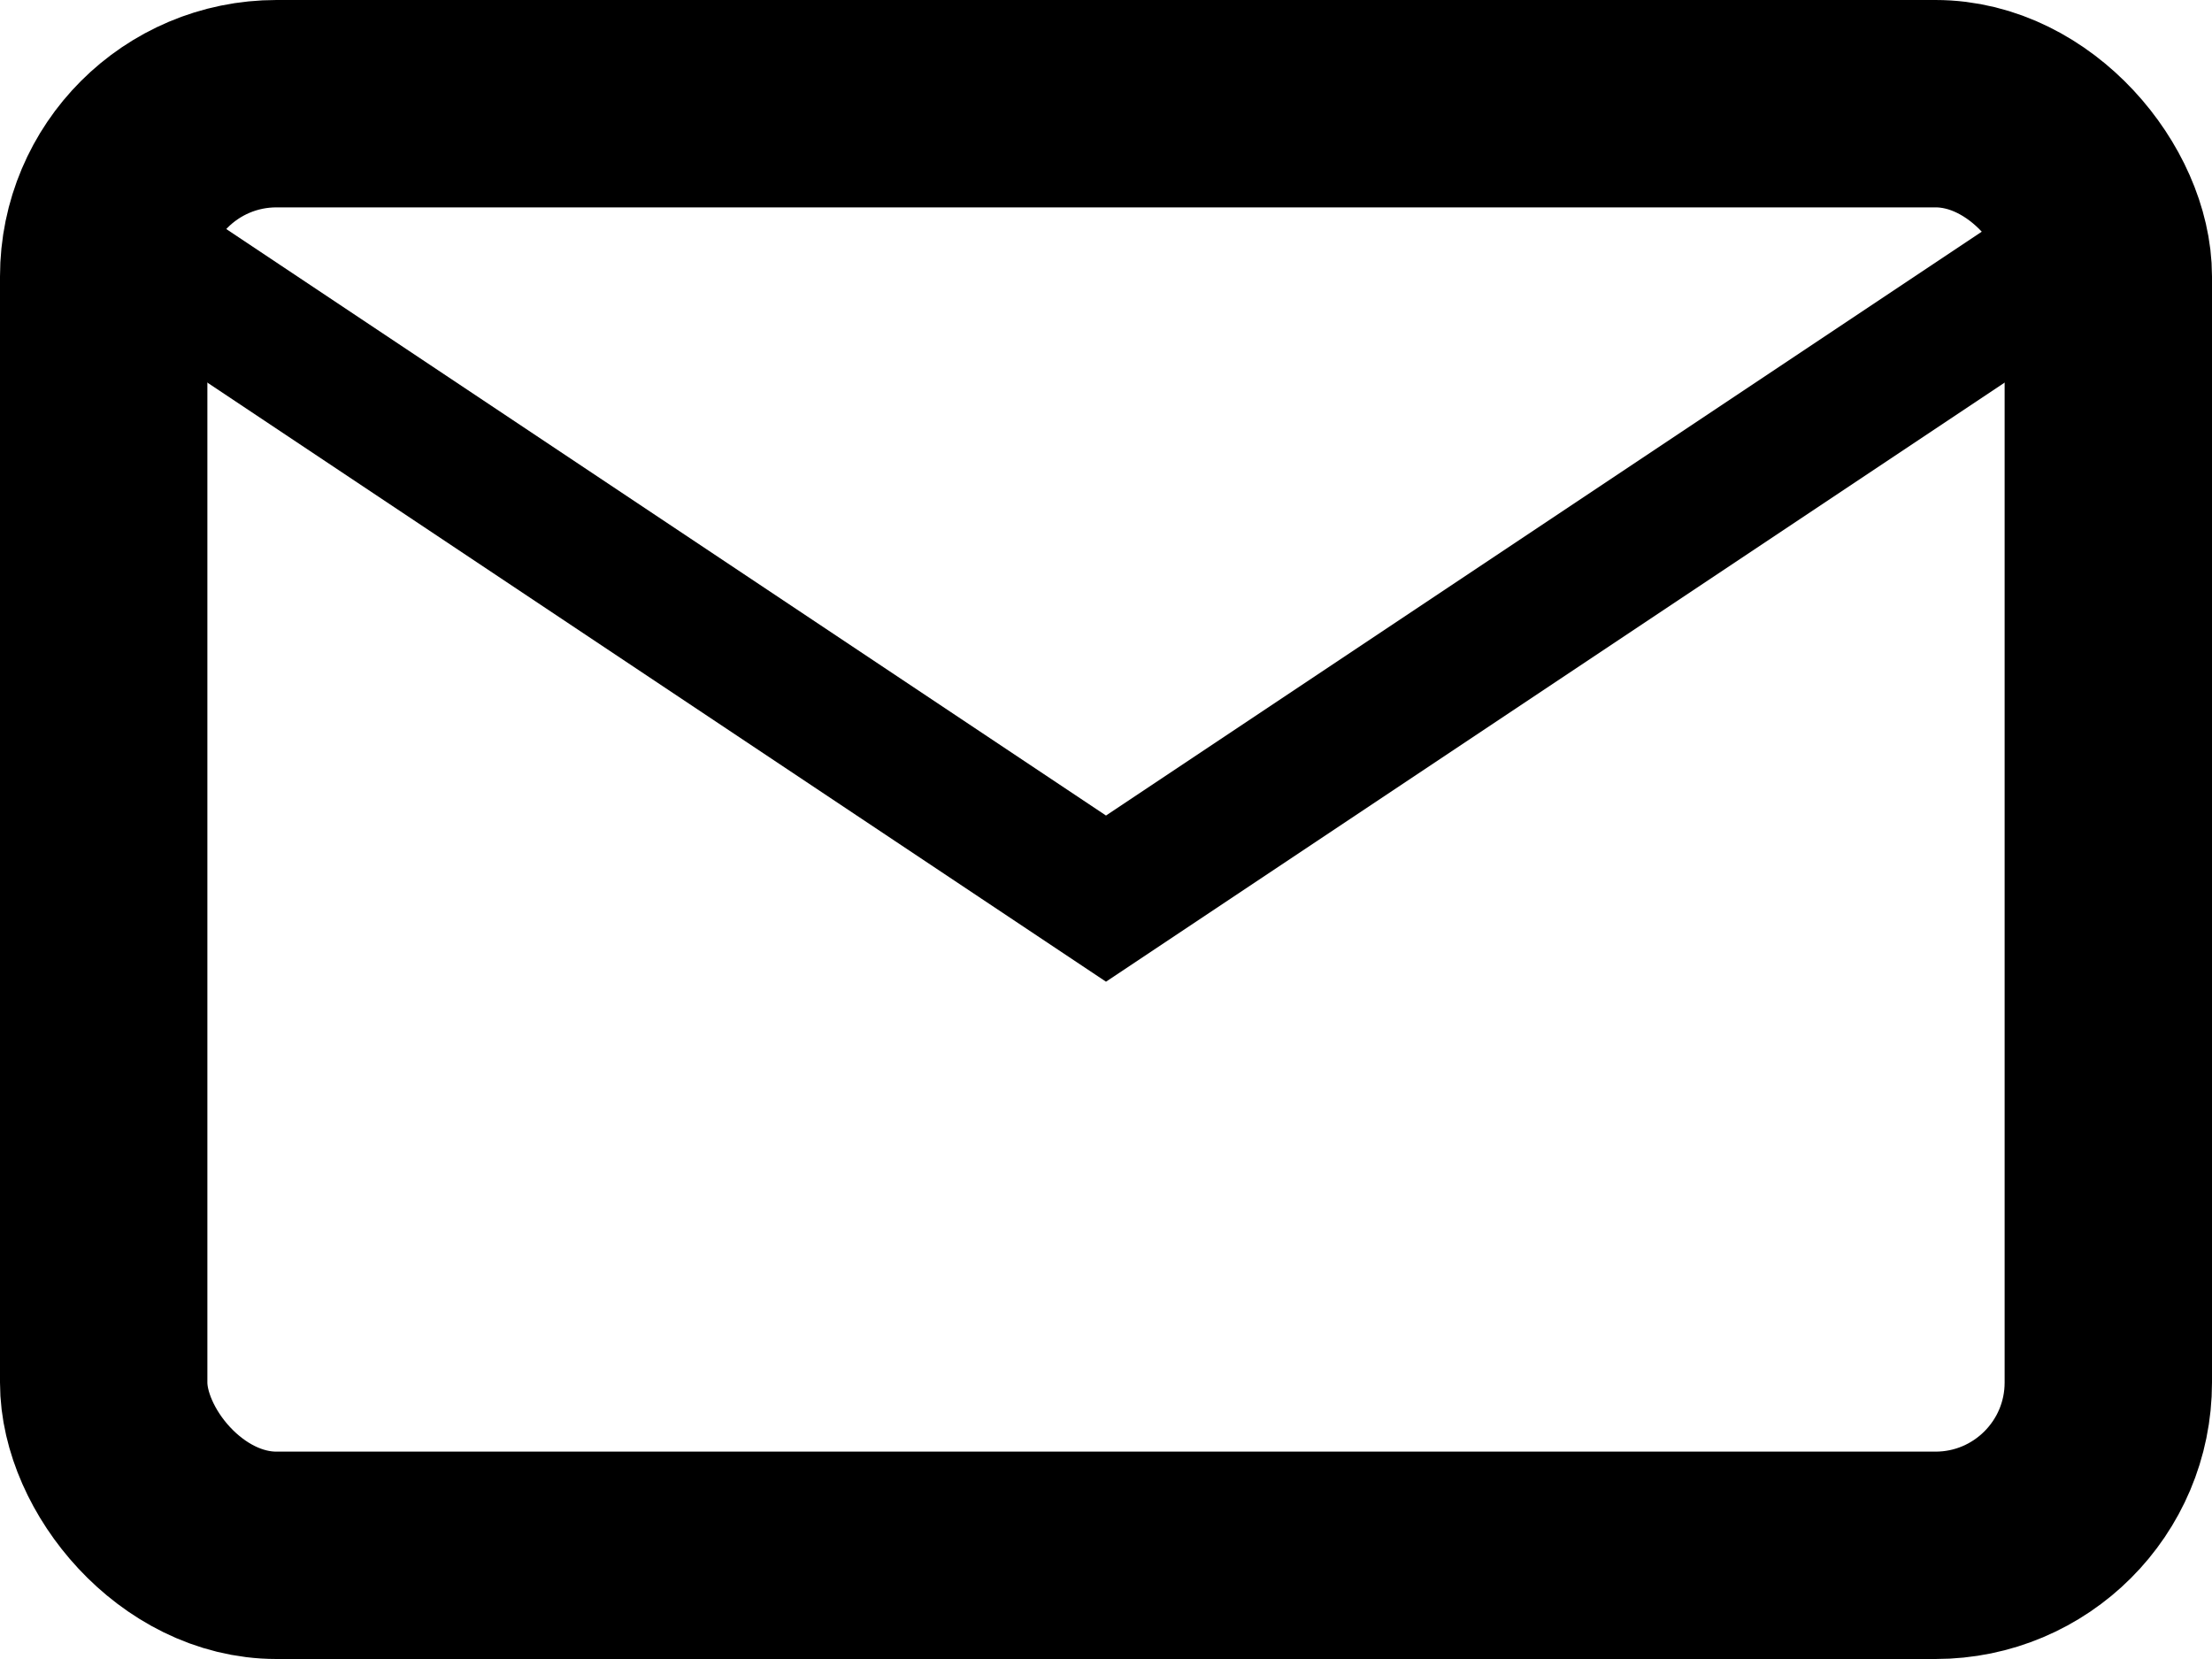 <svg width="16" height="12" viewBox="0 0 16 12" fill="transparent" stroke="currentColor" xmlns="http://www.w3.org/2000/svg">
<rect x="0.75" y="0.75" width="14.5" height="10.5" rx="1.25" stroke="currentColor" stroke-width="1.5"/>
<path d="M0.5 1.5L8 6.5L15.5 1.5" stroke="currentColor"/>
</svg>
